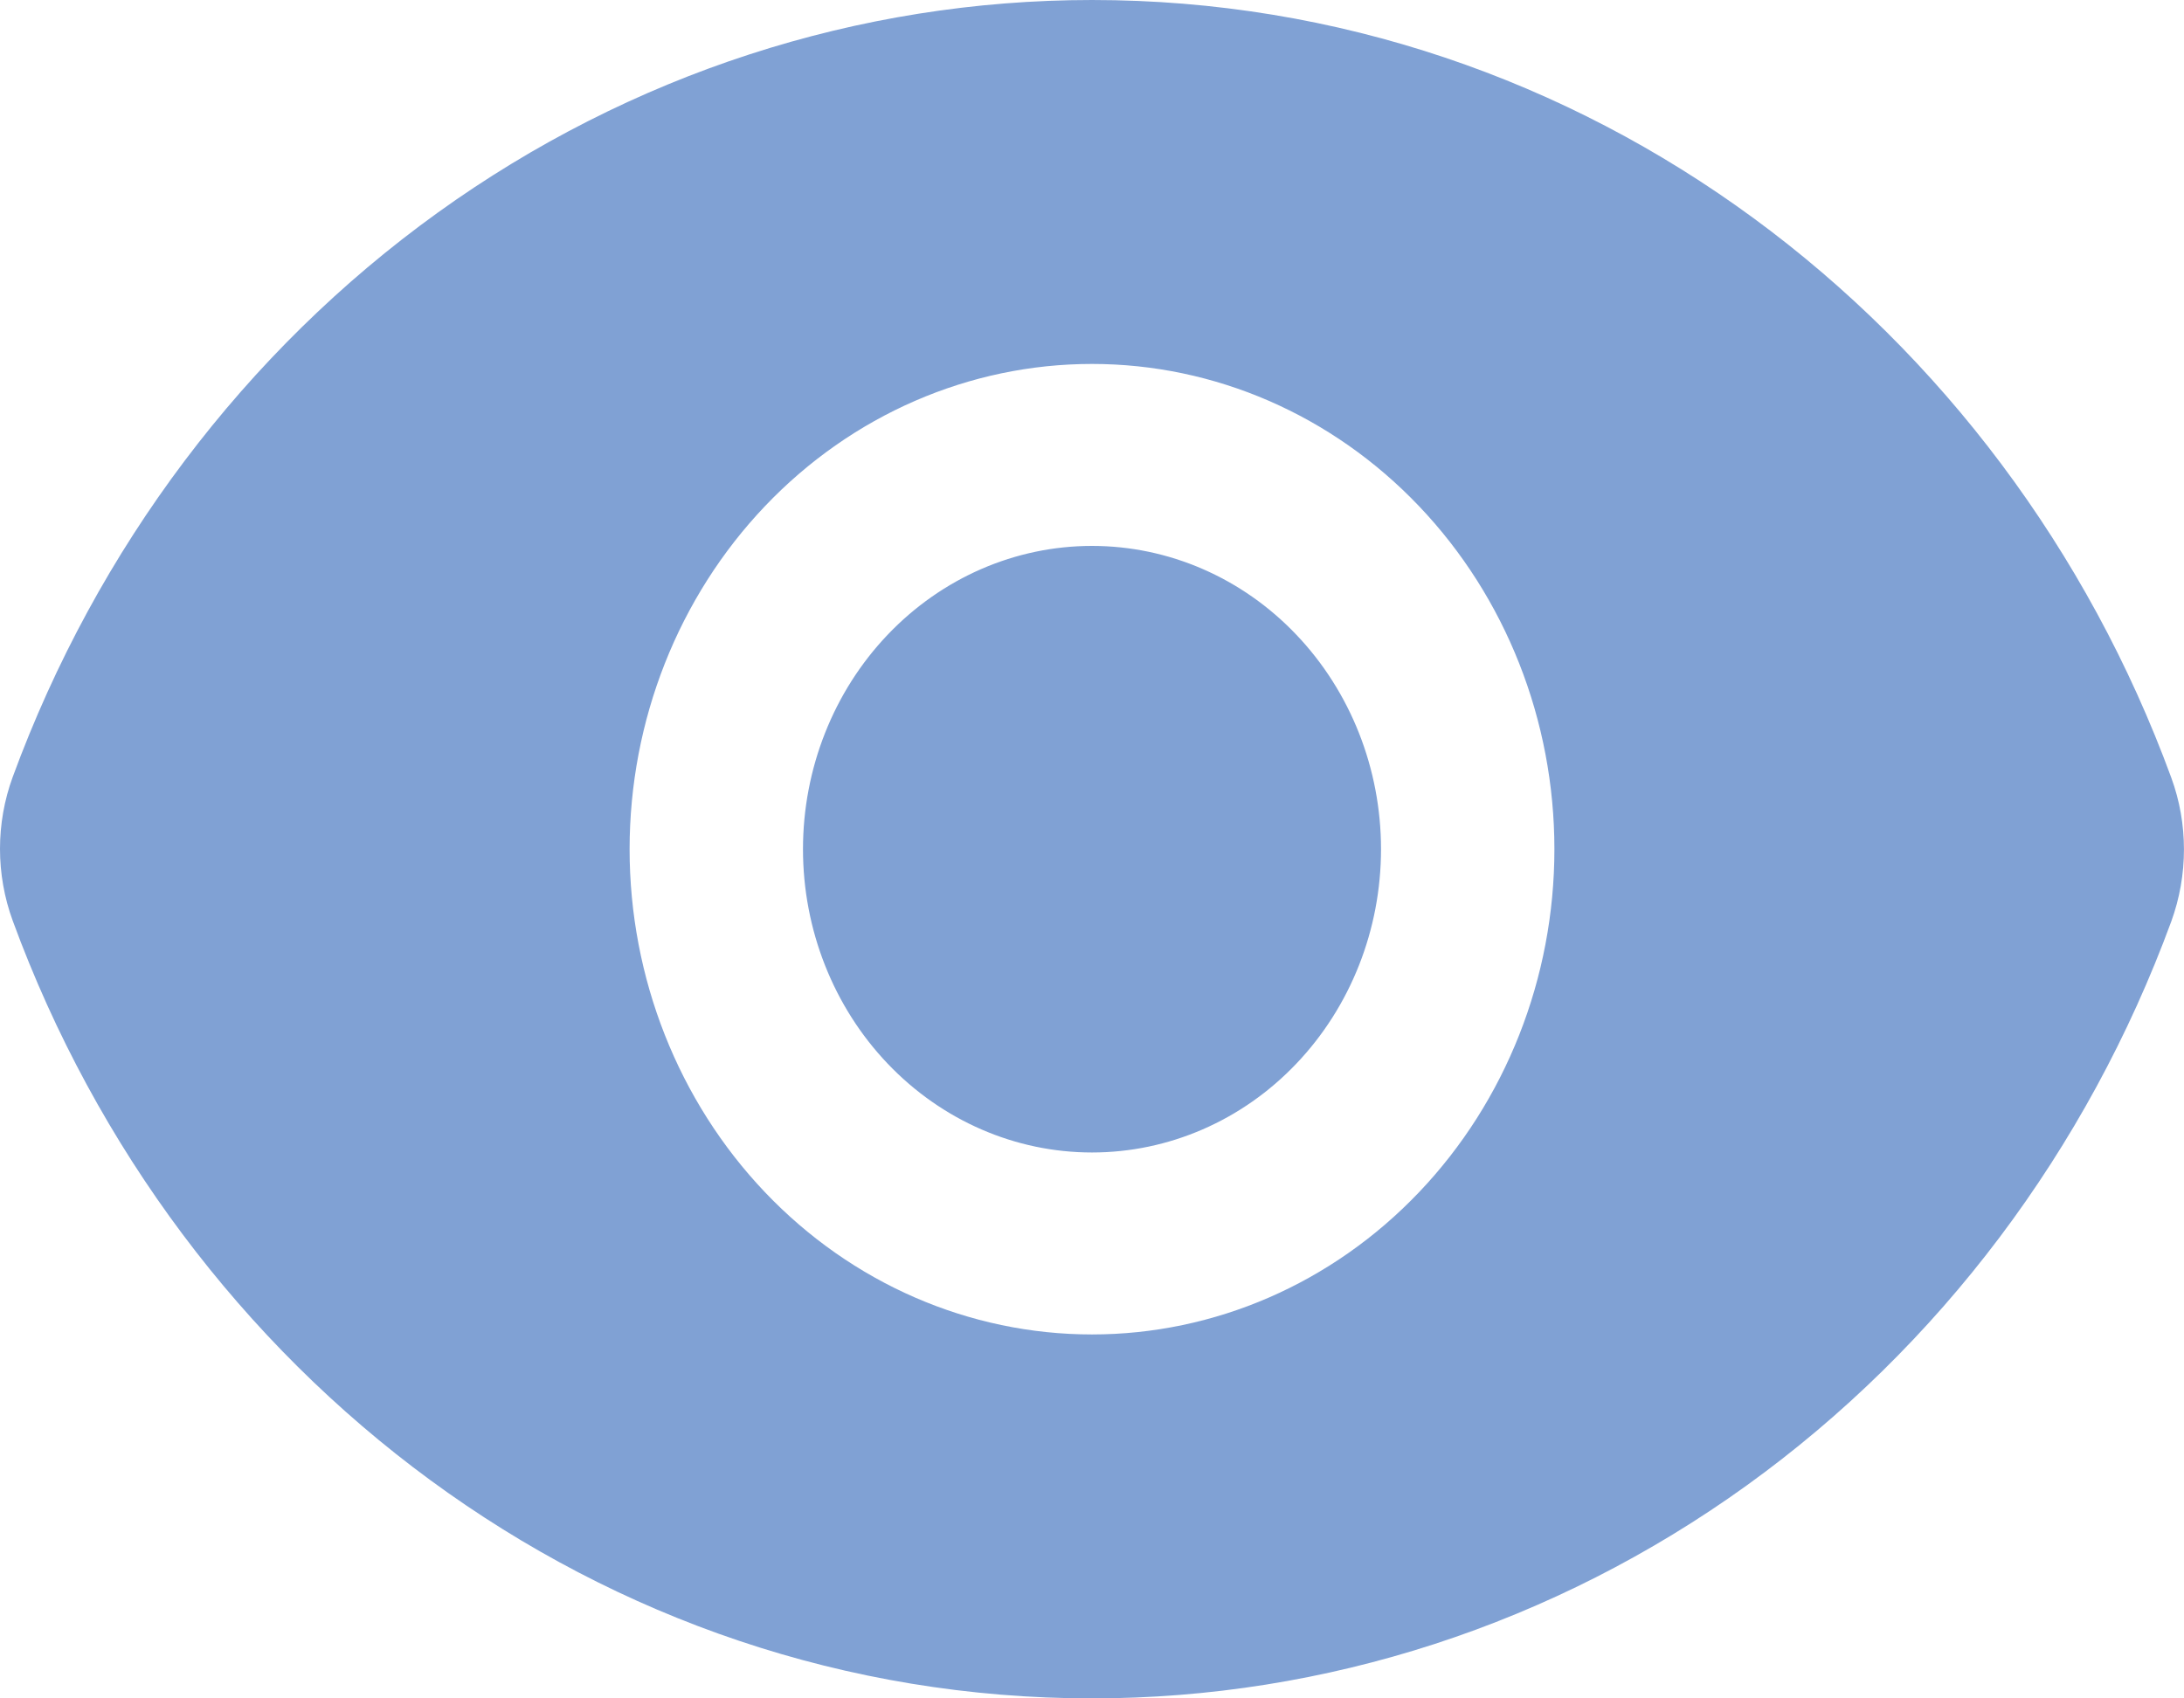 <svg width="18" height="14" viewBox="0 0 18 14" fill="none" xmlns="http://www.w3.org/2000/svg">
<path fill-rule="evenodd" clip-rule="evenodd" d="M0.105 6.404C-0.035 6.786 -0.035 7.208 0.105 7.59C1.48 11.34 4.944 14 9 14C10.926 14 12.806 13.389 14.394 12.246C15.982 11.103 17.202 9.482 17.895 7.596C18.034 7.214 18.035 6.791 17.895 6.41C16.52 2.66 13.056 0 9 0C7.075 -0 5.194 0.611 3.606 1.754C2.019 2.897 0.798 4.518 0.105 6.404ZM11.695 9.828C12.41 9.078 12.811 8.061 12.811 7C12.811 5.939 12.41 4.922 11.695 4.172C10.98 3.421 10.011 3 9 3C7.989 3 7.02 3.421 6.305 4.172C5.591 4.922 5.189 5.939 5.189 7C5.189 8.061 5.591 9.078 6.305 9.828C7.02 10.579 7.989 11 9 11C10.011 11 10.98 10.579 11.695 9.828ZM10.684 8.768C10.238 9.237 9.632 9.5 9 9.5C8.368 9.5 7.763 9.237 7.316 8.768C6.869 8.299 6.618 7.663 6.618 7C6.618 6.337 6.869 5.701 7.316 5.232C7.763 4.763 8.368 4.5 9 4.5C9.632 4.5 10.238 4.763 10.684 5.232C11.131 5.701 11.382 6.337 11.382 7C11.382 7.663 11.131 8.299 10.684 8.768Z" fill="#80A1D4"/>
</svg>
